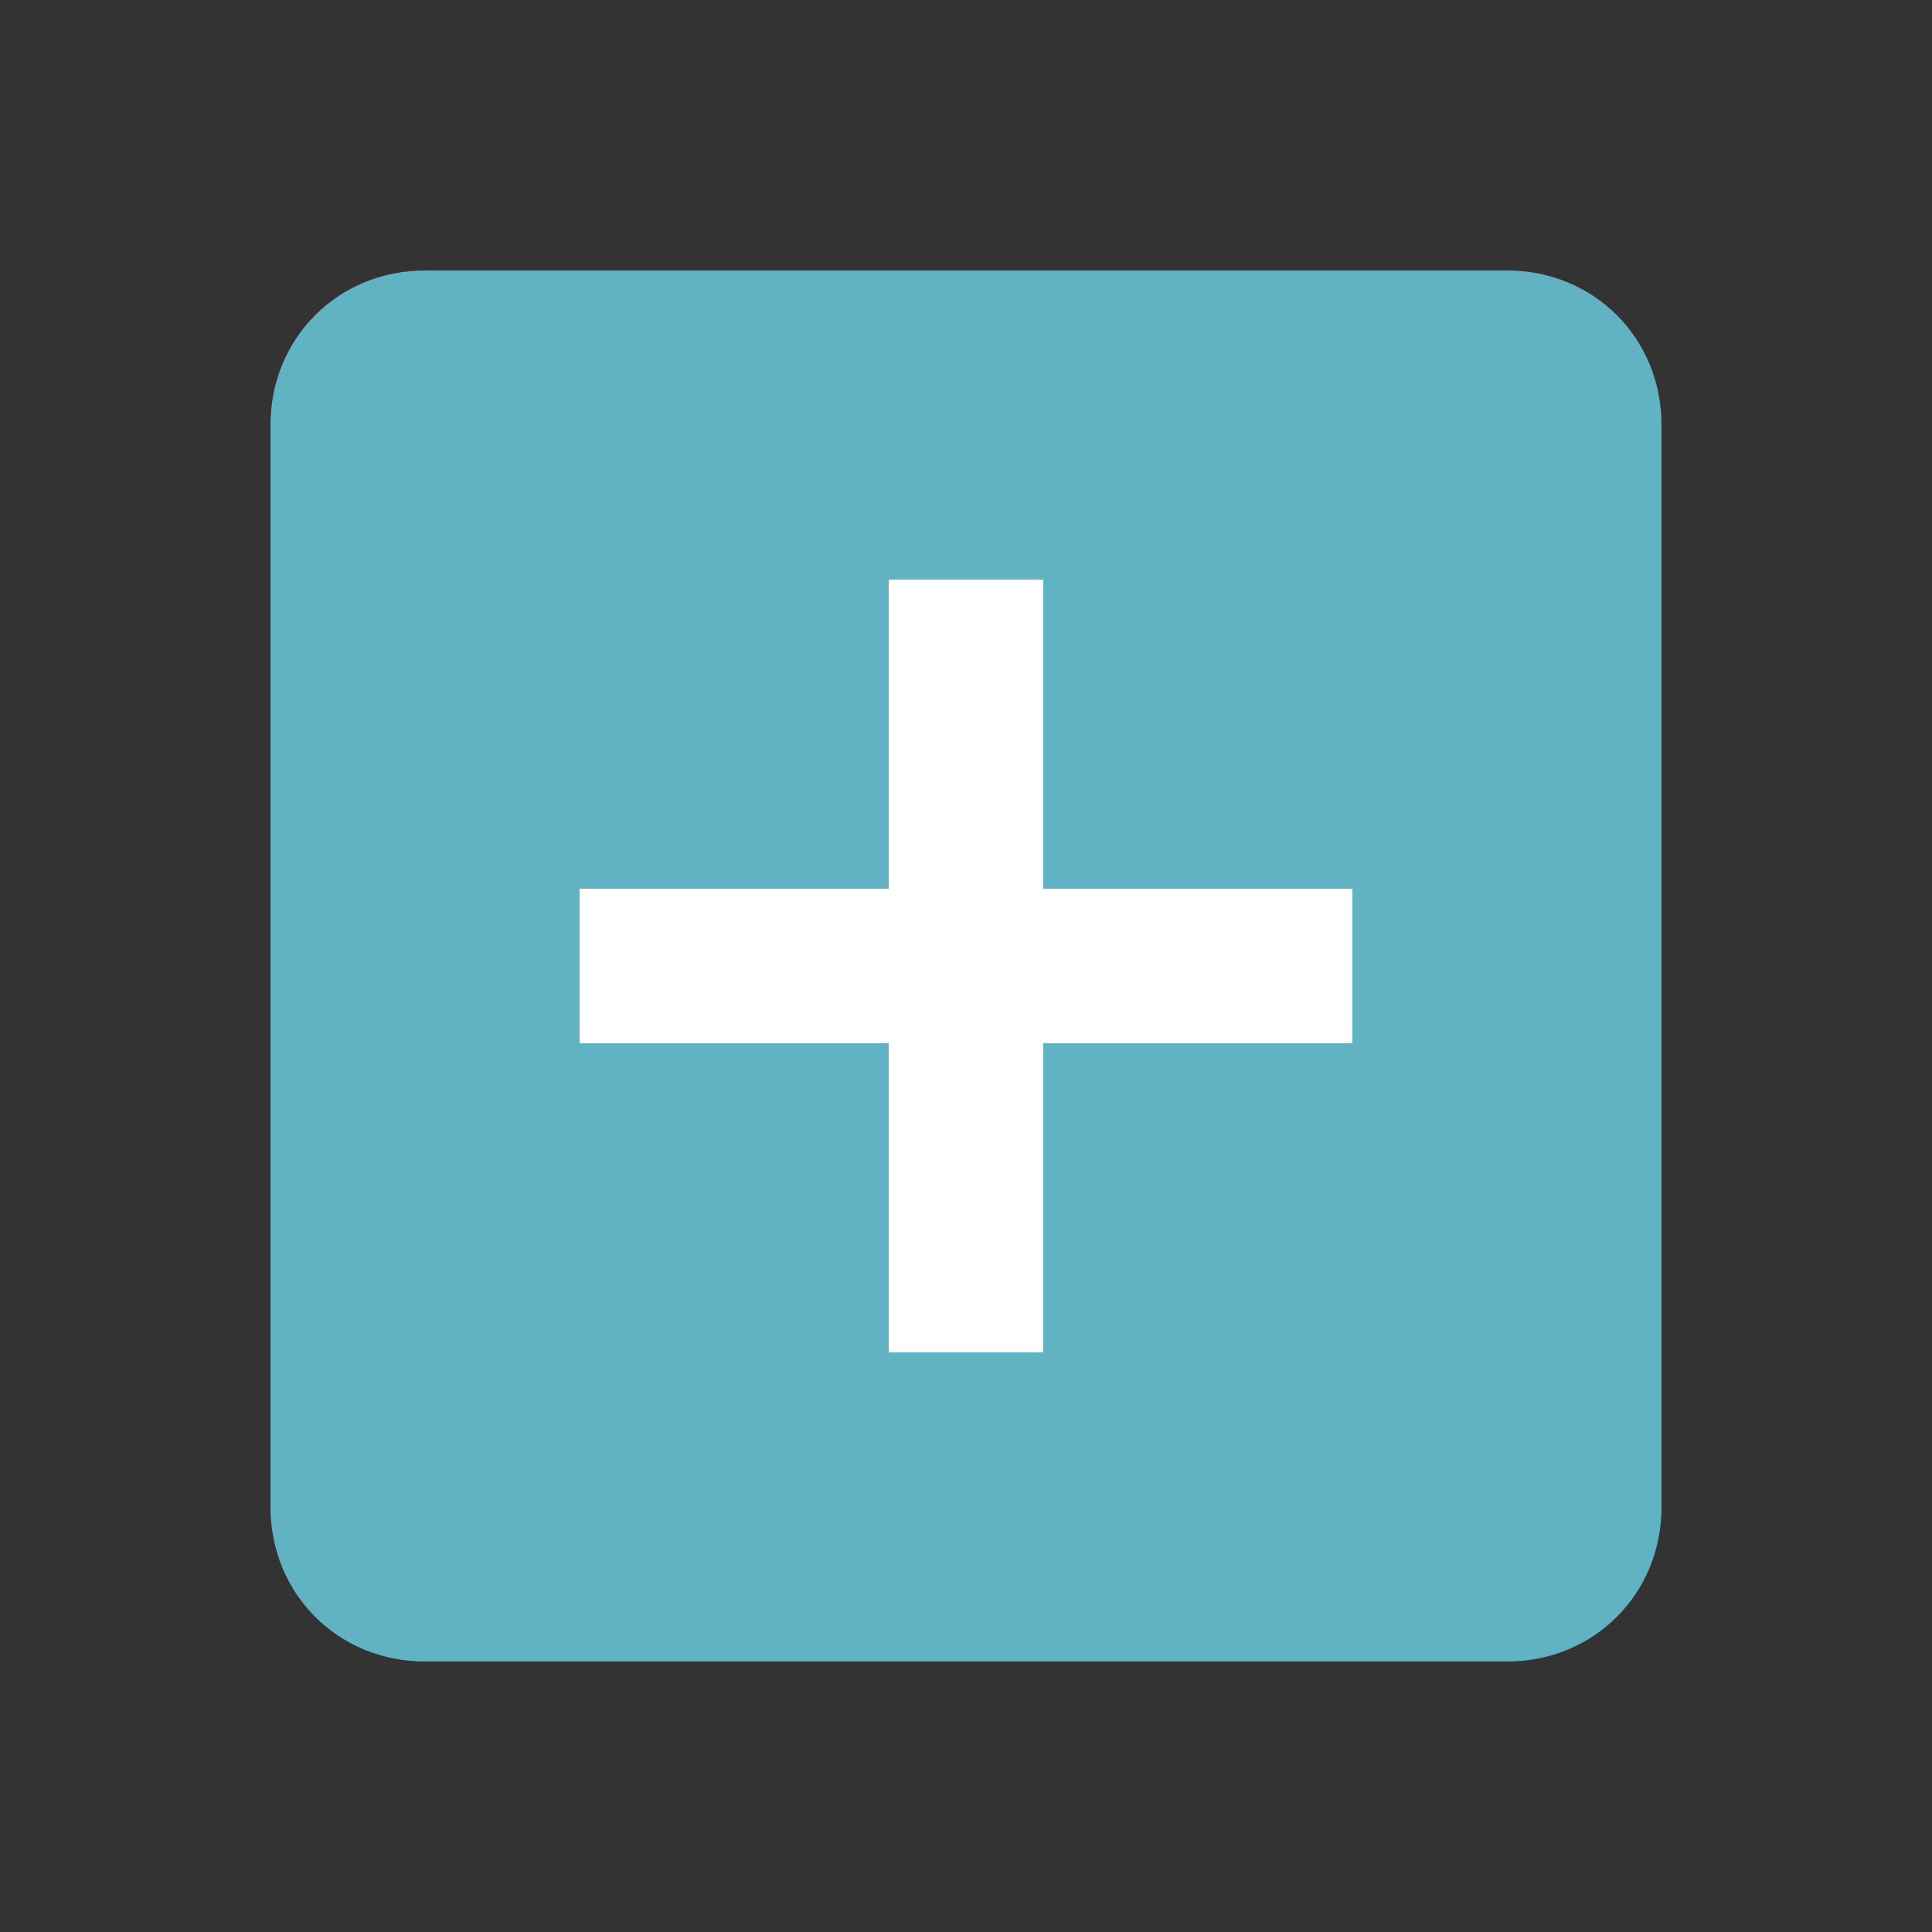 <svg version="1.1" id="Layer_1" xmlns="http://www.w3.org/2000/svg" xmlns:xlink="http://www.w3.org/1999/xlink" x="0px" y="0px"
     width="50px" height="50px" viewBox="0 0 50 50" enable-background="new 0 0 50 50" xml:space="preserve">
  <rect x="0" y="0" width="50" height="50" fill="#333333" stroke="none"/>
  <path fill="#61B3C4"
        d="M 39, 7
           H 11
           c -2.25, 0,   -4, 1.75,   -4, 4
           v 28
           C 7, 41.25,   8.75, 43,   11, 43
           h 28
           C 41.25, 43,   43, 41.25,   43, 39
           V 11
           C 43, 8.75,   41.25, 7,   39, 7
           z"/>
  <path fill="#FFFFFF"
        d="M 35, 27
           H 27
           V 35
           h -4
           v -8
           h -8
           V 23
           h 8
           v -8
           H 27
           v 8
           h 8
           V 27
           z"/>
  </svg>